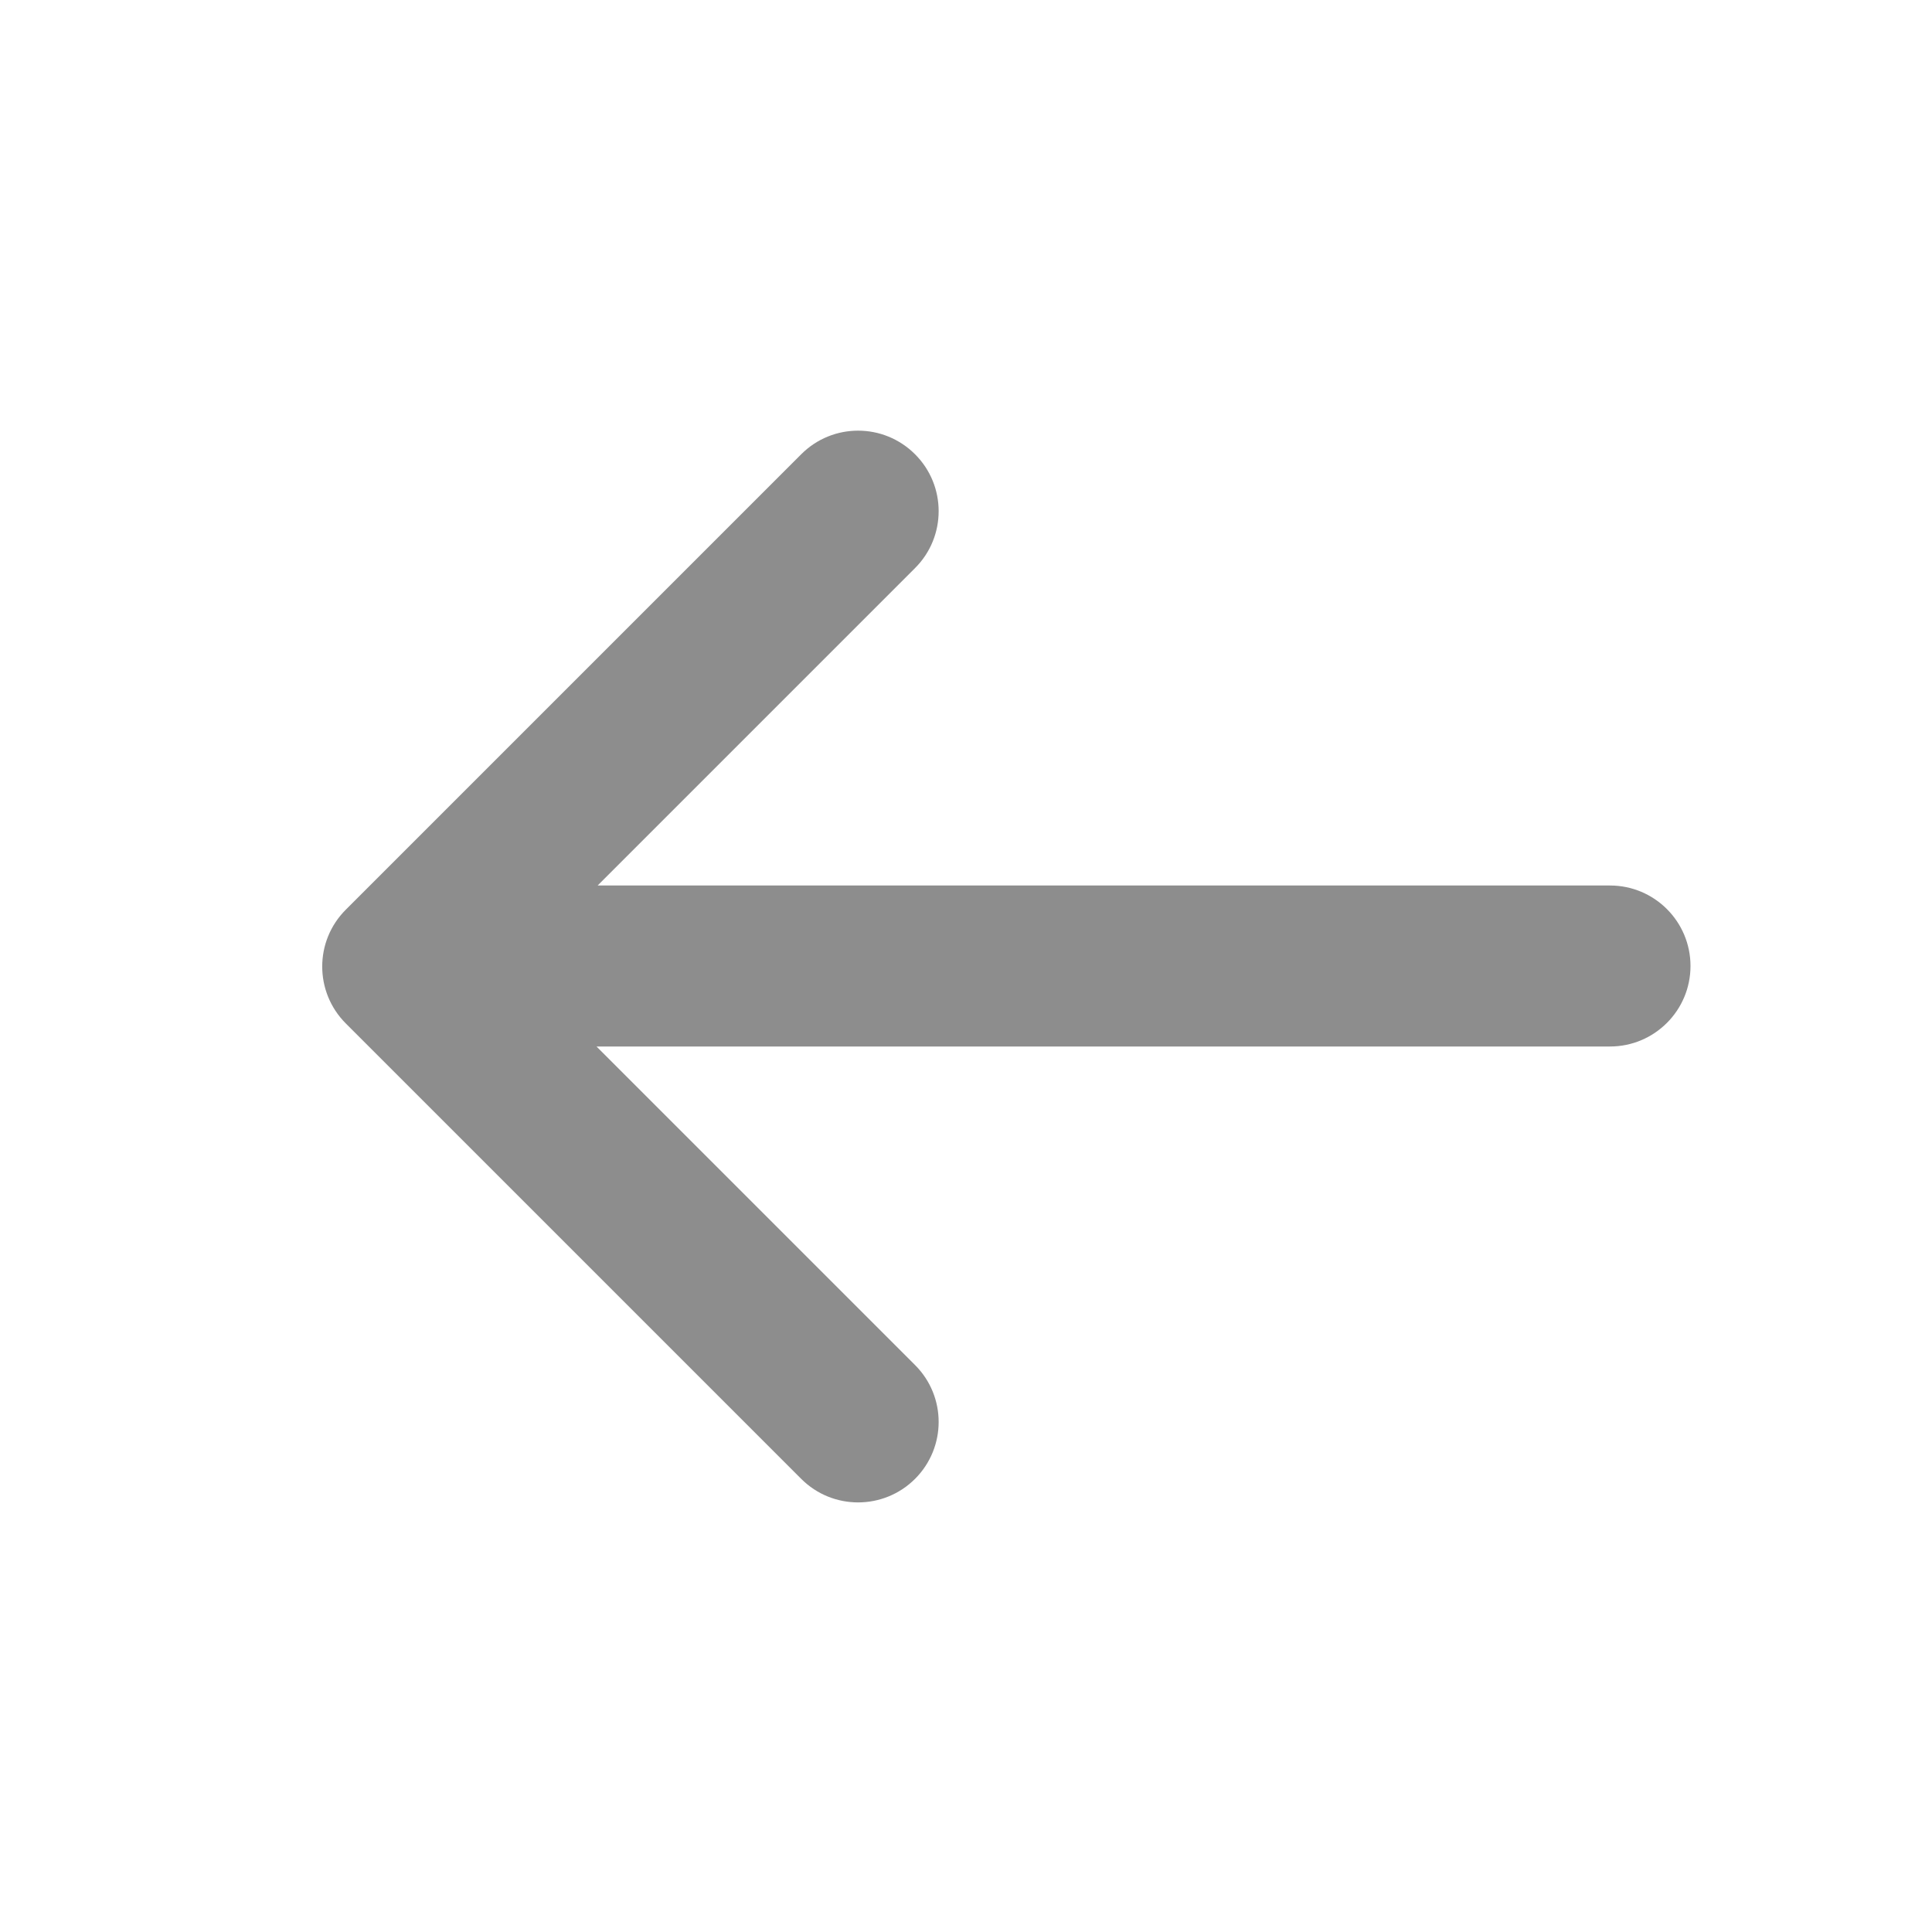<svg width="24" height="24" viewBox="0 0 24 24" fill="none" xmlns="http://www.w3.org/2000/svg">
<path fill-rule="evenodd" clip-rule="evenodd" d="M11.367 7.057C11.758 6.667 11.758 6.033 11.367 5.643C10.976 5.252 10.343 5.252 9.953 5.643L4.296 11.3C3.905 11.69 3.905 12.323 4.296 12.714L9.953 18.371C10.343 18.761 10.976 18.761 11.367 18.371C11.758 17.98 11.758 17.347 11.367 16.957L7.41 13H20C20.552 13 21 12.552 21 12C21 11.448 20.552 11 20 11H7.424L11.367 7.057Z" fill="#8D8D8D"/>
</svg>
